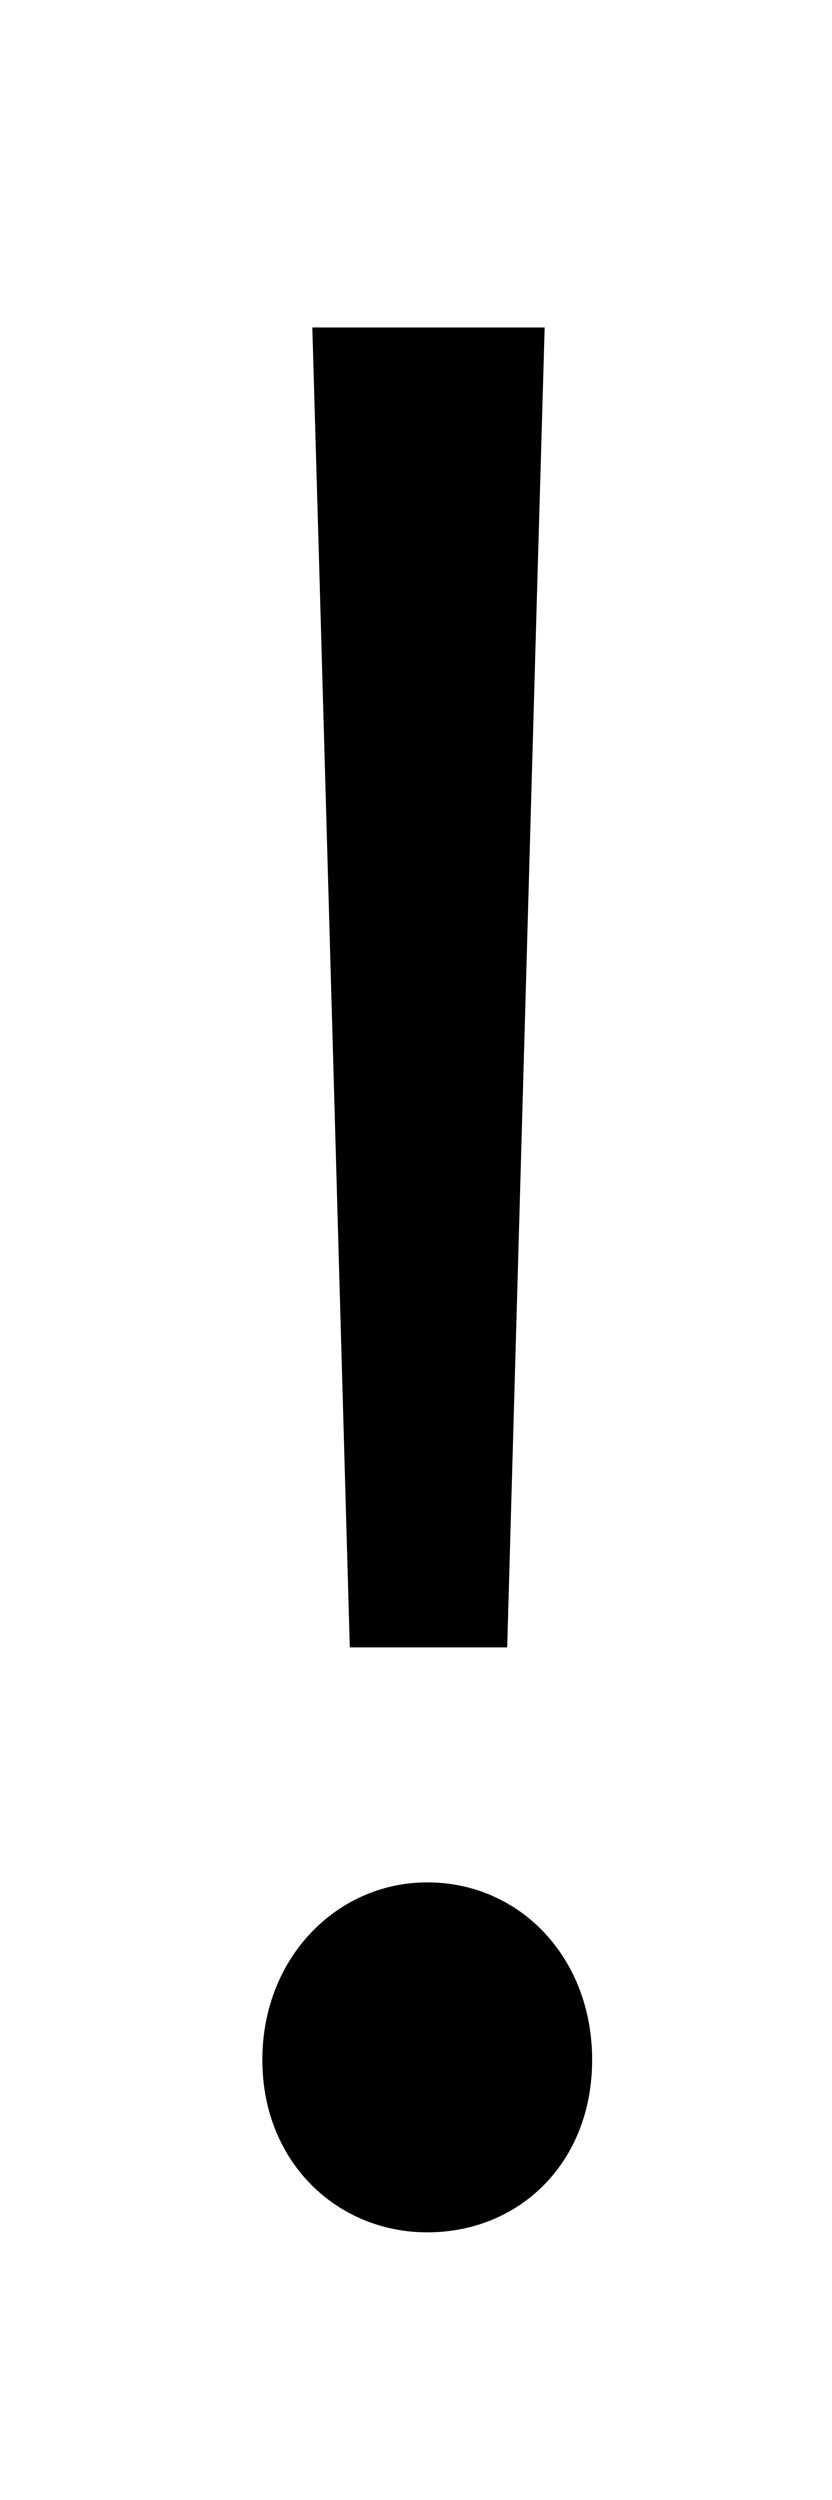 <?xml version="1.0" standalone="no"?>
<!DOCTYPE svg PUBLIC "-//W3C//DTD SVG 1.1//EN" "http://www.w3.org/Graphics/SVG/1.1/DTD/svg11.dtd" >
<svg xmlns="http://www.w3.org/2000/svg" xmlns:xlink="http://www.w3.org/1999/xlink" version="1.1" viewBox="-10 0 333 1000">
   <path fill="currentColor"
d="M130 659l-12 -424l-3 -104h93l-3 104l-12 424h-63zM161 893c-36 0 -66 -28 -66 -69s30 -71 66 -71c37 0 66 30 66 71s-29 69 -66 69z" />
</svg>
